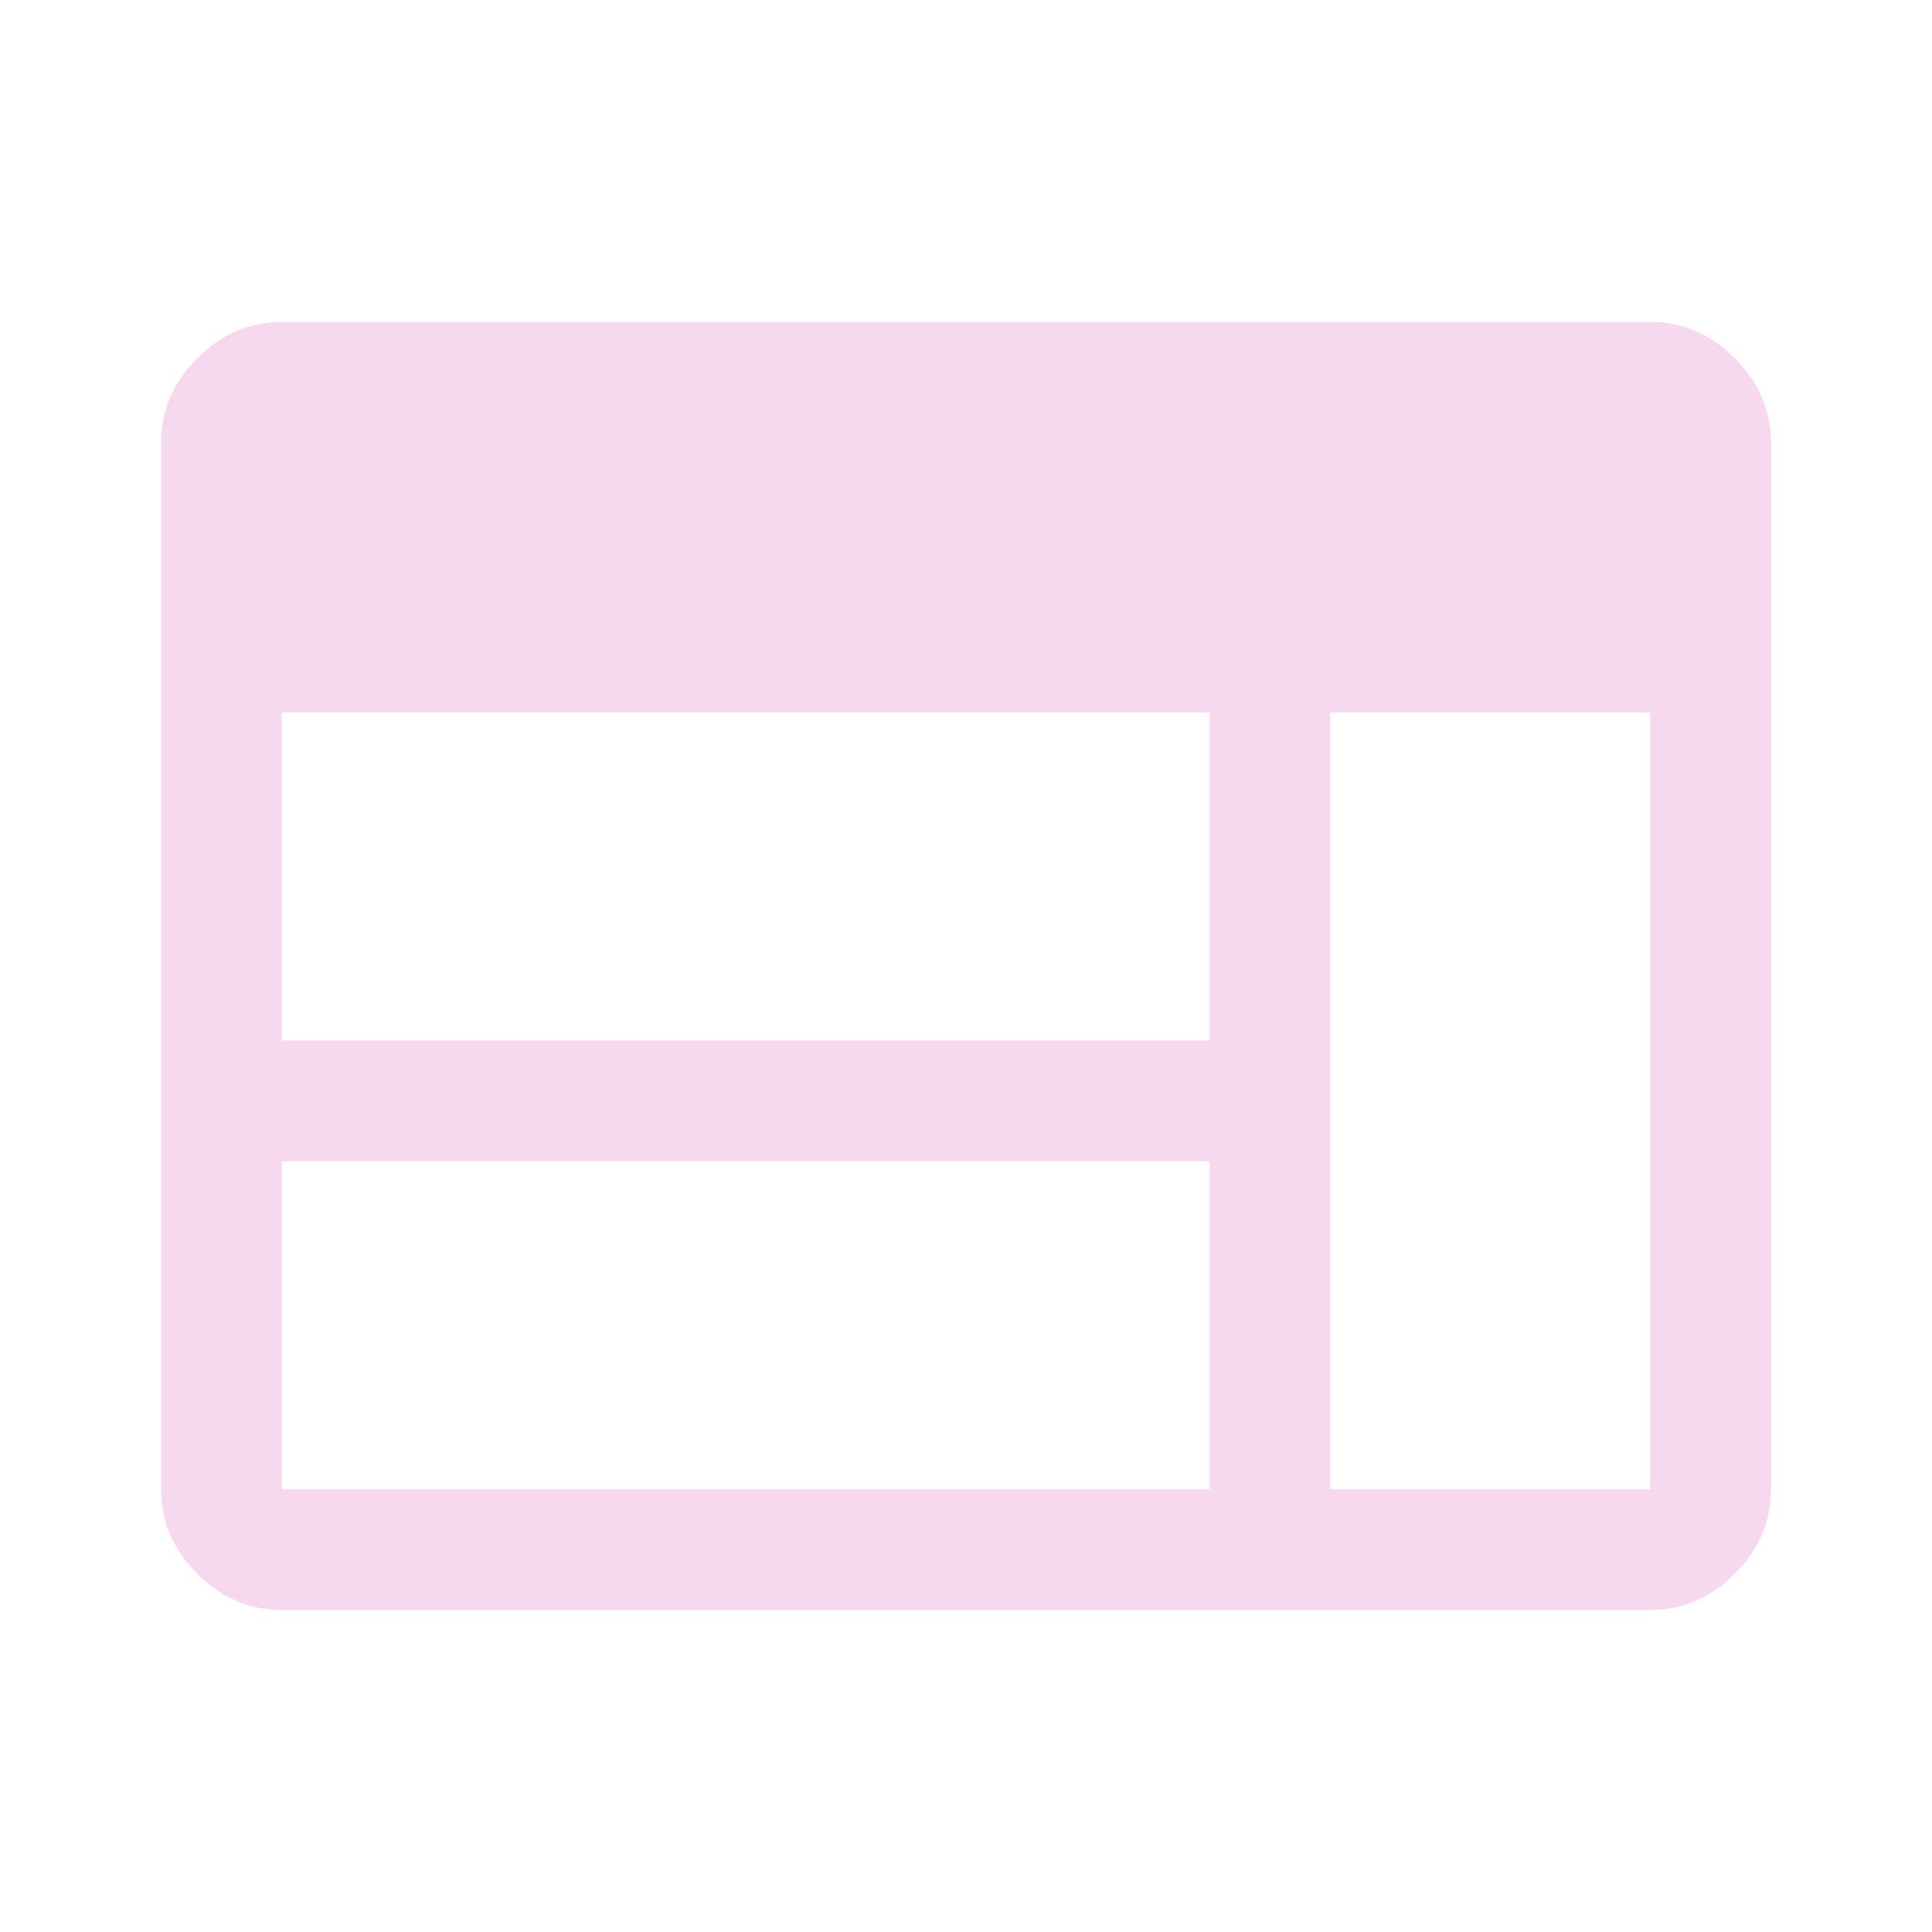 <svg width="35" height="35" viewBox="0 0 35 35" fill="none" xmlns="http://www.w3.org/2000/svg">
<path d="M5.104 29.167C4.521 29.167 4.011 28.948 3.573 28.511C3.136 28.073 2.917 27.563 2.917 26.979V8.021C2.917 7.438 3.136 6.927 3.573 6.49C4.011 6.052 4.521 5.833 5.104 5.833H29.896C30.48 5.833 30.99 6.052 31.427 6.49C31.865 6.927 32.084 7.438 32.084 8.021V26.979C32.084 27.563 31.865 28.073 31.427 28.511C30.99 28.948 30.48 29.167 29.896 29.167H5.104ZM5.104 26.979H21.912V21.037H5.104V26.979ZM24.099 26.979H29.896V12.906H24.099V26.979ZM5.104 18.849H21.912V12.906H5.104V18.849Z" fill="#F4CFE9" fill-opacity="0.8"/>
</svg>
